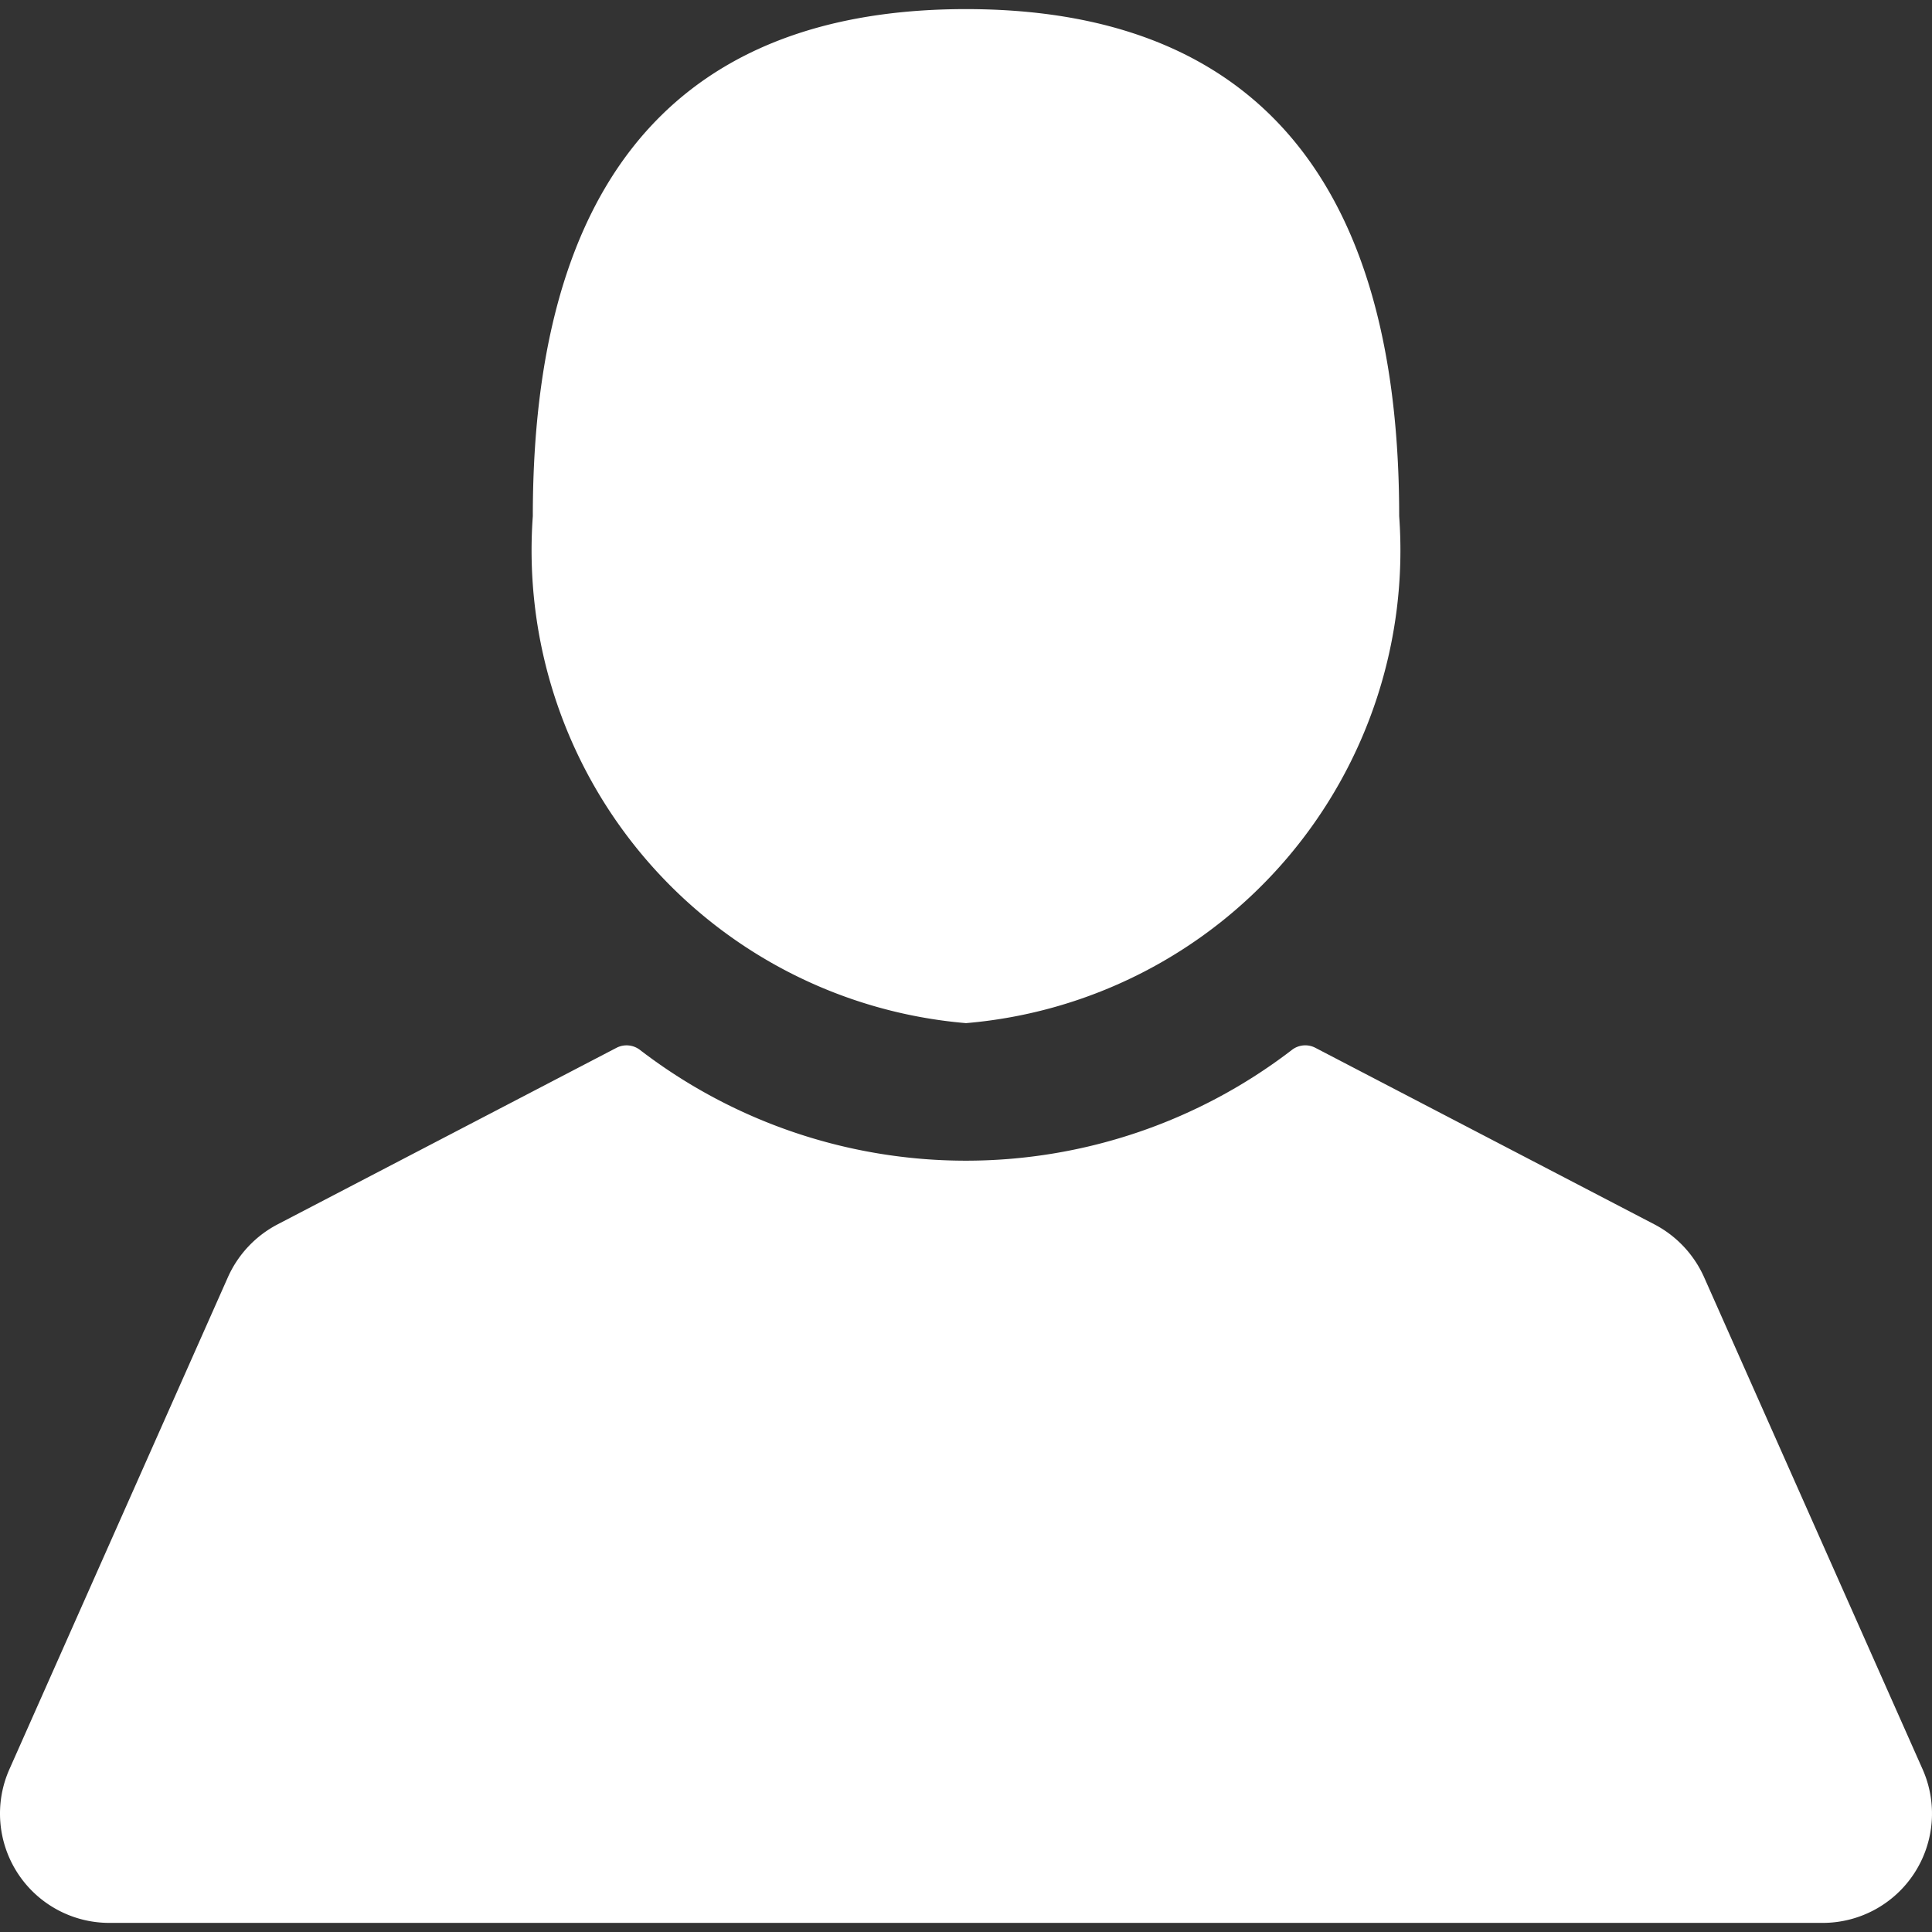 <svg xmlns="http://www.w3.org/2000/svg" xmlns:xlink="http://www.w3.org/1999/xlink" width="14" height="14" viewBox="0 0 14 14">
  <rect x="0" y="0" width="14" height="14" fill="#333333" stroke="none"/>
  <defs>
    <clipPath id="clip-path">
      <rect id="Прямоугольник_2942" data-name="Прямоугольник 2942" width="14" height="14" transform="translate(714 747)" fill="#fff"/>
    </clipPath>
  </defs>
  <g id="Группа_масок_285" data-name="Группа масок 285" transform="translate(-714 -747)" clip-path="url(#clip-path)">
    <g id="user_3_" data-name="user (3)" transform="translate(714 747)">
      <g id="Сгруппировать_3296" data-name="Сгруппировать 3296">
        <path id="Контур_2327" data-name="Контур 2327" d="M7,7.414A3.438,3.438,0,0,0,10.139,3.74C10.139.926,8.734.066,7,.066S3.861.926,3.861,3.74A3.438,3.438,0,0,0,7,7.414Z" fill="#fff"/>
        <path id="Контур_2328" data-name="Контур 2328" d="M13.932,12.821,12.348,9.254a.8.8,0,0,0-.358-.381L9.532,7.593a.158.158,0,0,0-.169.014,3.877,3.877,0,0,1-4.727,0,.159.159,0,0,0-.169-.014L2.01,8.873a.8.8,0,0,0-.358.381L.068,12.821a.792.792,0,0,0,.724,1.113H13.208a.792.792,0,0,0,.724-1.113Z" fill="#fff"/>
      </g>
    </g>
  </g>
</svg>
